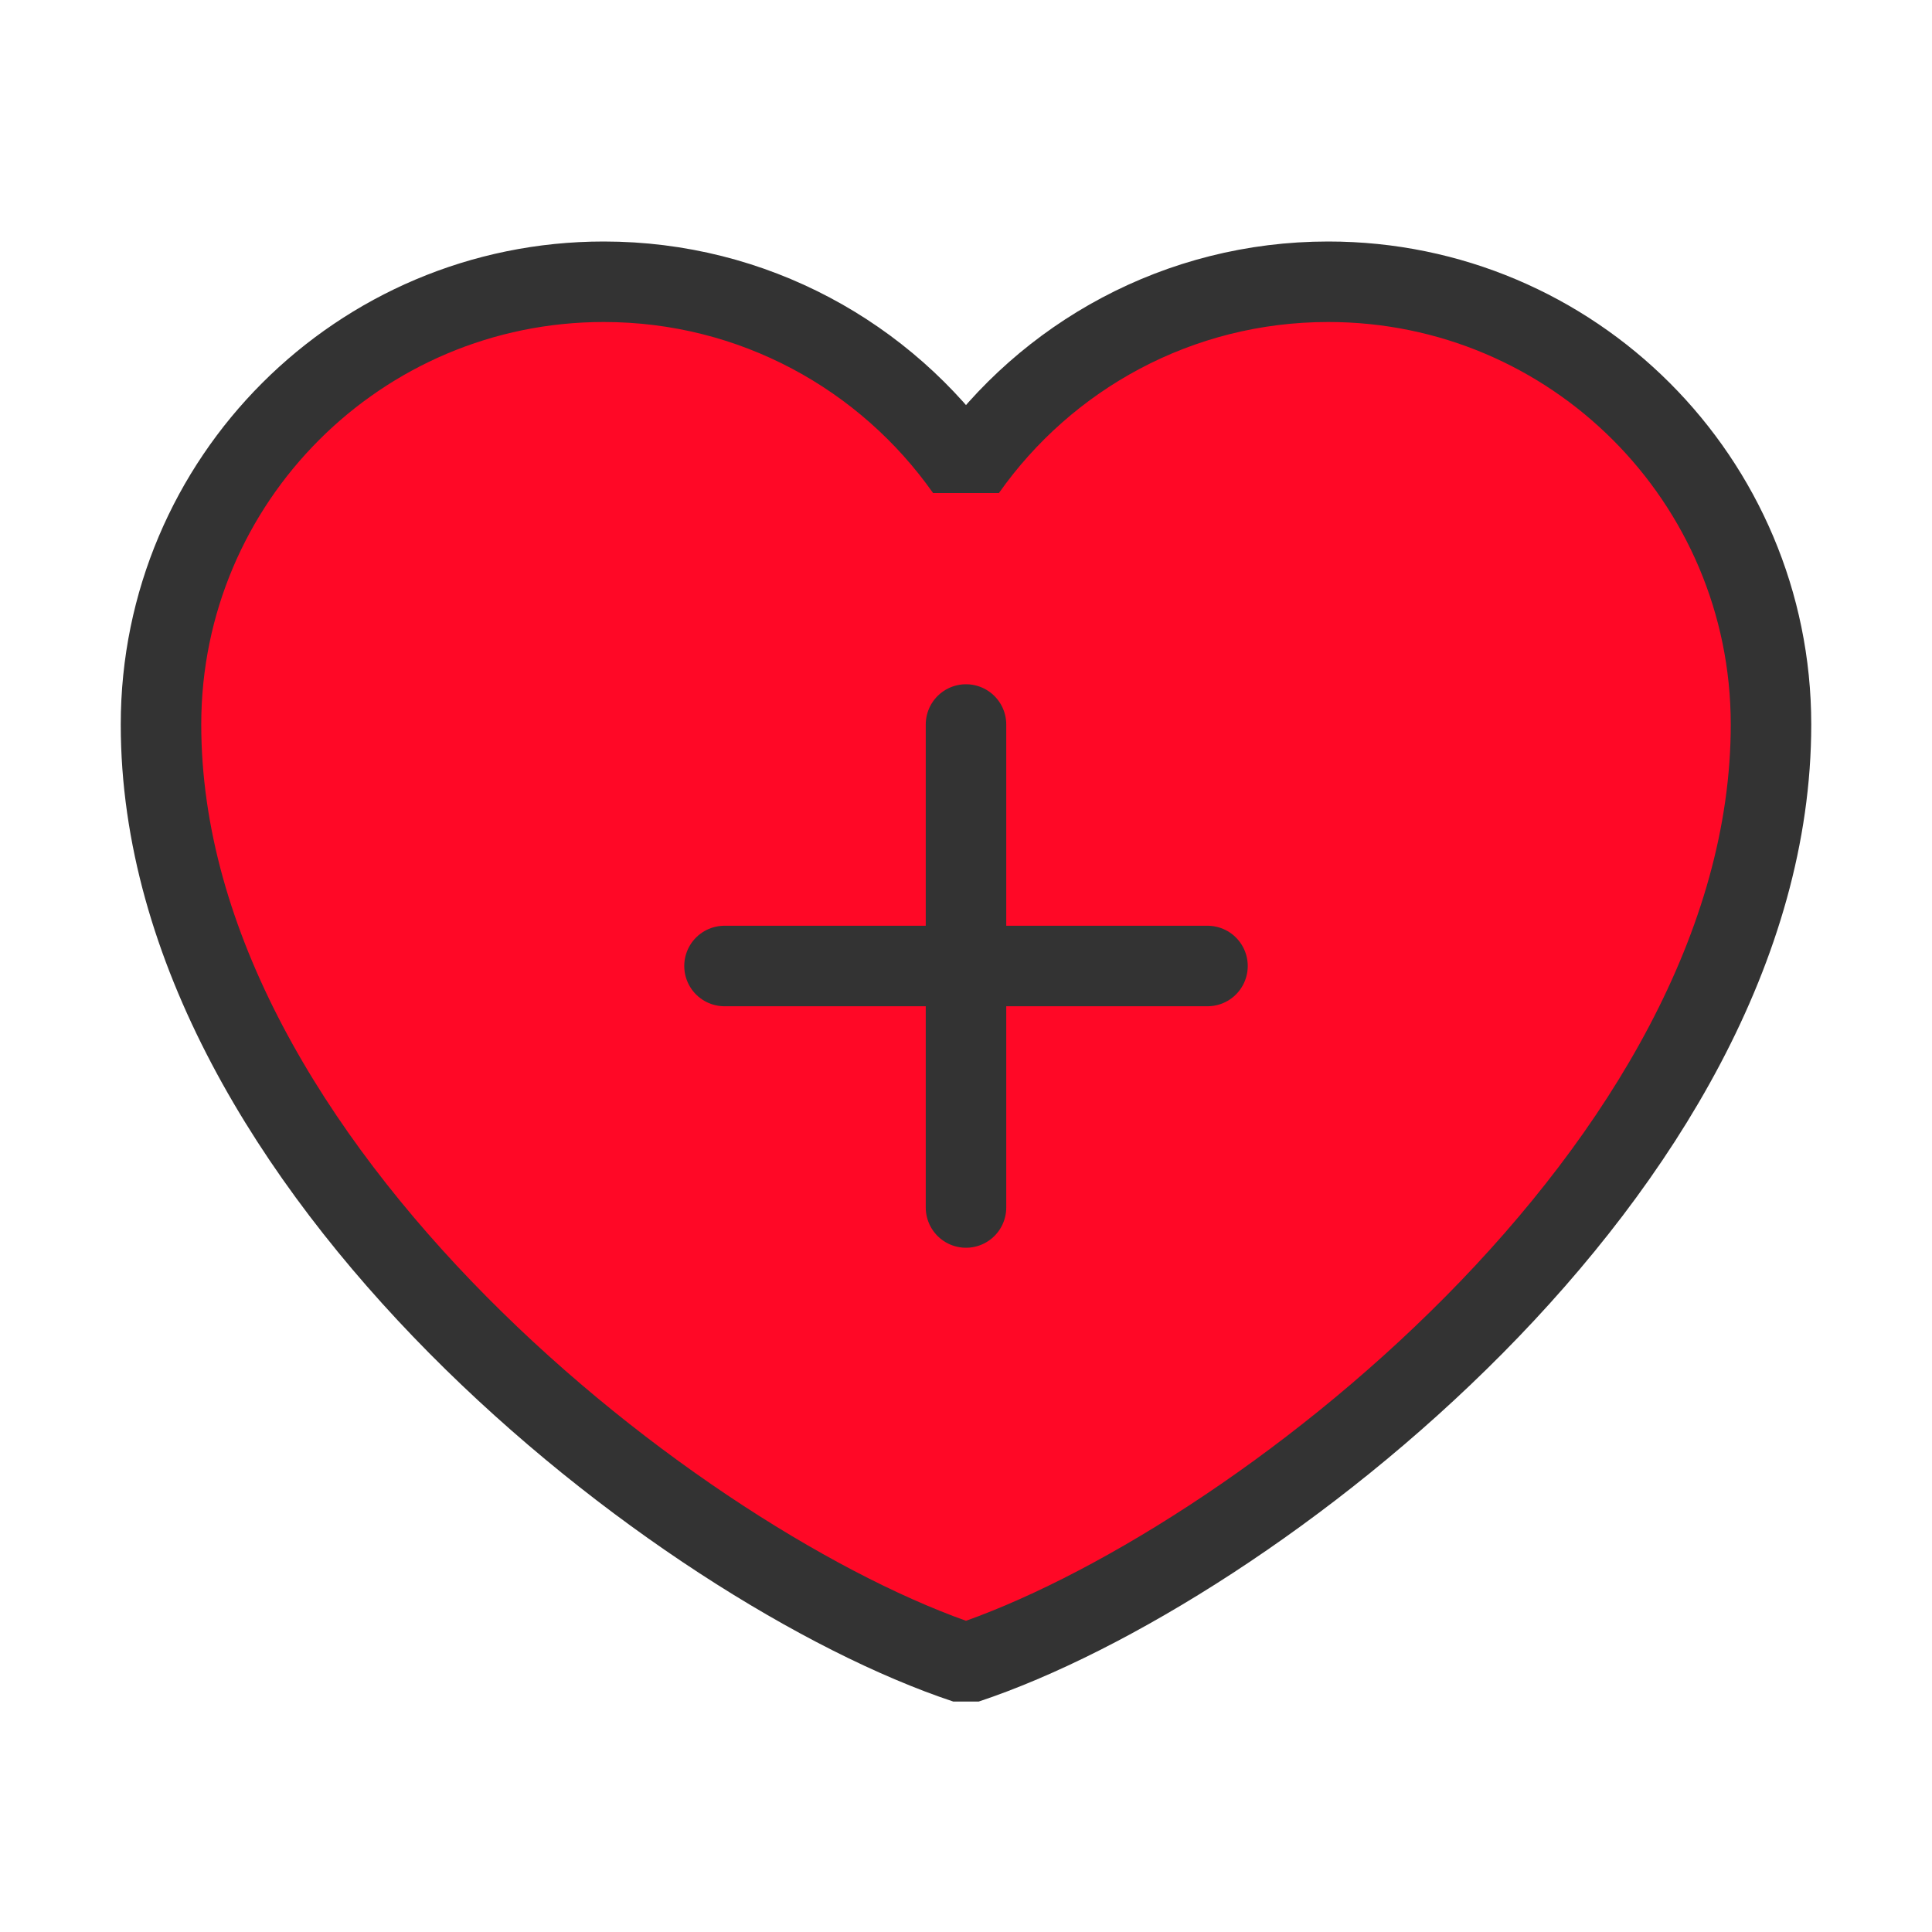 <?xml version="1.0" encoding="UTF-8"?><svg width="35" height="35" viewBox="0 0 48 48" fill="none" xmlns="http://www.w3.org/2000/svg"><path d="M15 7C8.925 7 4 11.925 4 18C4 29 17 39 24 41.326C31 39 44 29 44 18C44 11.925 39.075 7 33 7C29.28 7 25.991 8.847 24 11.674C22.009 8.847 18.72 7 15 7Z" fill="#ff0826" stroke="#333" stroke-width="2" stroke-linecap="round" stroke-linejoin="bevel"/><path d="M18 24H30" stroke="#333" stroke-width="2" stroke-linecap="round" stroke-linejoin="bevel"/><path d="M24 18V30" stroke="#333" stroke-width="2" stroke-linecap="round" stroke-linejoin="bevel"/></svg>